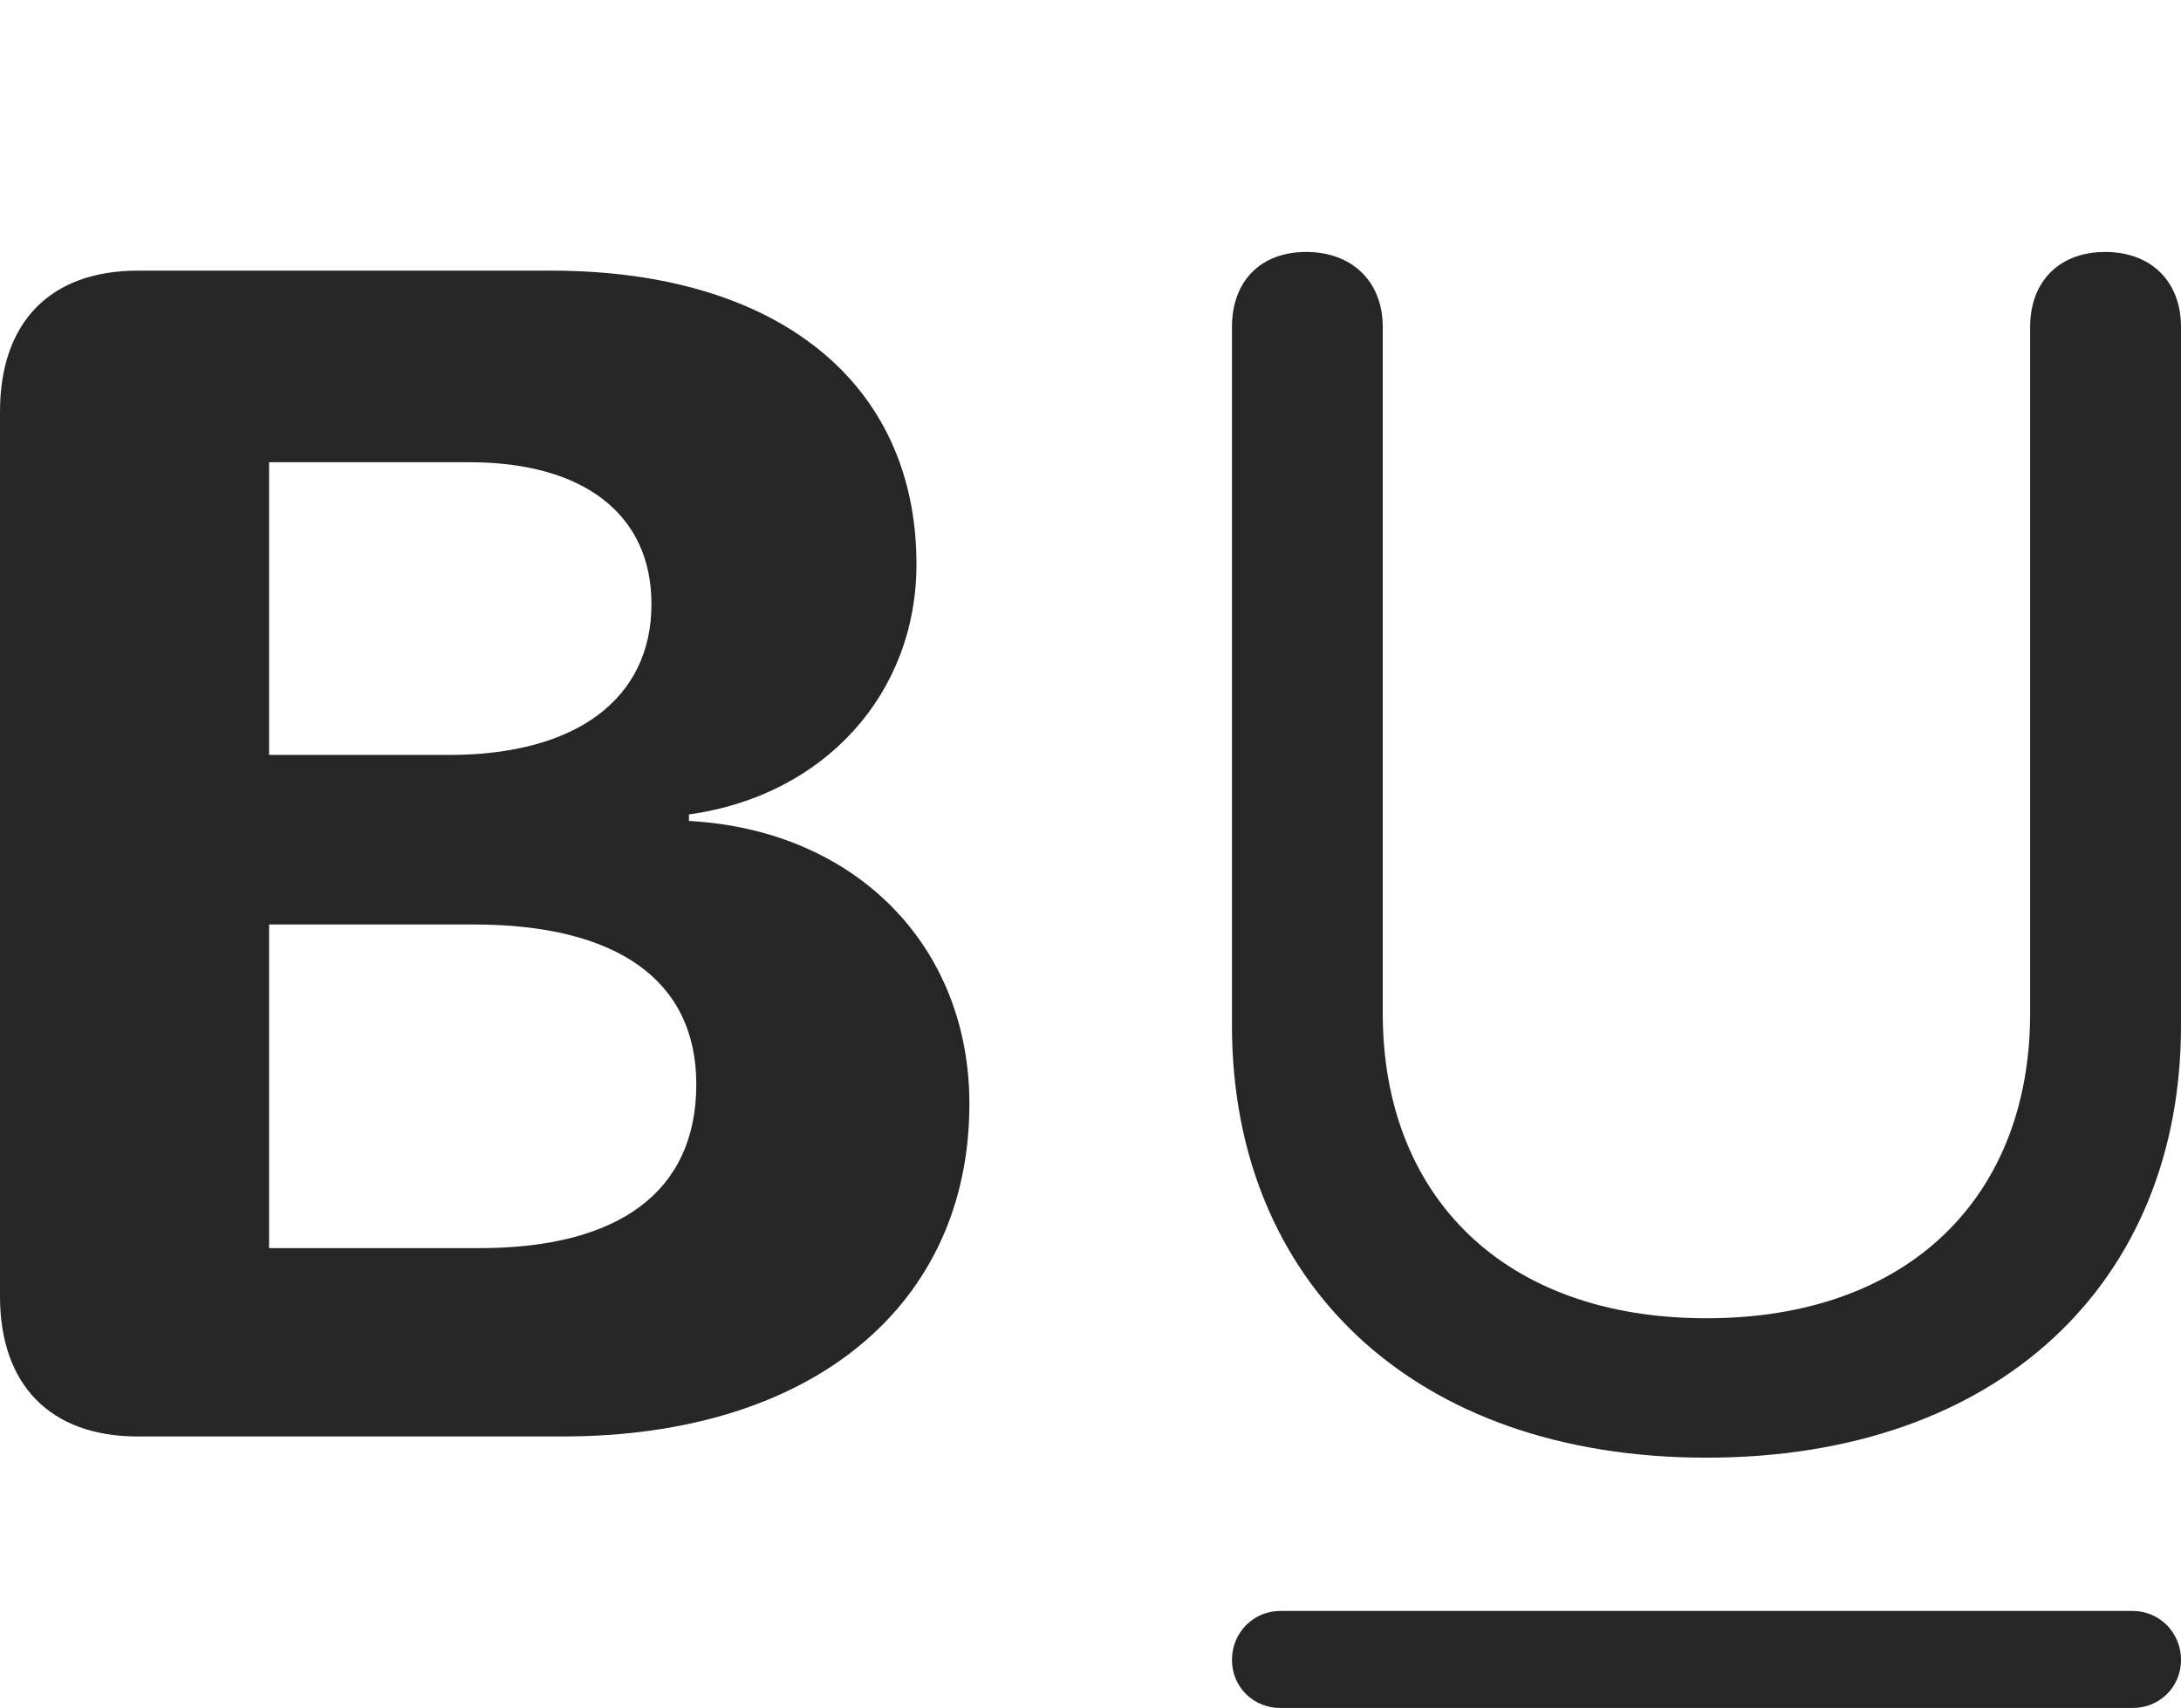 <?xml version="1.0" encoding="UTF-8"?>
<!--Generator: Apple Native CoreSVG 175.5-->
<!DOCTYPE svg
PUBLIC "-//W3C//DTD SVG 1.1//EN"
       "http://www.w3.org/Graphics/SVG/1.1/DTD/svg11.dtd">
<svg version="1.1" xmlns="http://www.w3.org/2000/svg" xmlns:xlink="http://www.w3.org/1999/xlink" width="26.123" height="20.459">
 <g>
  <rect height="20.459" opacity="0" width="26.123" x="0" y="0"/>
  <path d="M15.332 20.459L25.547 20.459C25.859 20.459 26.123 20.215 26.123 19.883C26.123 19.551 25.859 19.297 25.547 19.297L15.332 19.297C15.02 19.297 14.756 19.551 14.756 19.883C14.756 20.215 15.02 20.459 15.332 20.459Z" fill="#000000" fill-opacity="0.85"/>
  <path d="M1.65 17.207L6.738 17.207C9.727 17.207 11.611 15.635 11.611 13.223C11.611 11.318 10.234 9.941 8.252 9.834L8.252 9.756C9.873 9.531 10.977 8.311 10.977 6.758C10.977 4.58 9.307 3.242 6.602 3.242L1.65 3.242C0.605 3.242 0 3.857 0 4.932L0 15.527C0 16.592 0.605 17.207 1.65 17.207ZM3.223 14.951L3.223 11.074L5.674 11.074C7.383 11.074 8.34 11.738 8.34 12.988C8.34 14.268 7.422 14.951 5.742 14.951ZM3.223 9.043L3.223 5.537L5.625 5.537C6.992 5.537 7.803 6.162 7.803 7.236C7.803 8.369 6.904 9.043 5.381 9.043ZM20.439 17.461C23.955 17.461 26.123 15.352 26.123 12.285L26.123 3.916C26.123 3.369 25.762 3.018 25.215 3.018C24.668 3.018 24.316 3.369 24.316 3.916L24.316 12.139C24.316 14.316 22.881 15.791 20.439 15.791C17.998 15.791 16.562 14.316 16.562 12.139L16.562 3.916C16.562 3.369 16.191 3.018 15.645 3.018C15.098 3.018 14.756 3.369 14.756 3.916L14.756 12.285C14.756 15.352 16.924 17.461 20.439 17.461Z" fill="#000000" fill-opacity="0.85"/>
 </g>
</svg>
